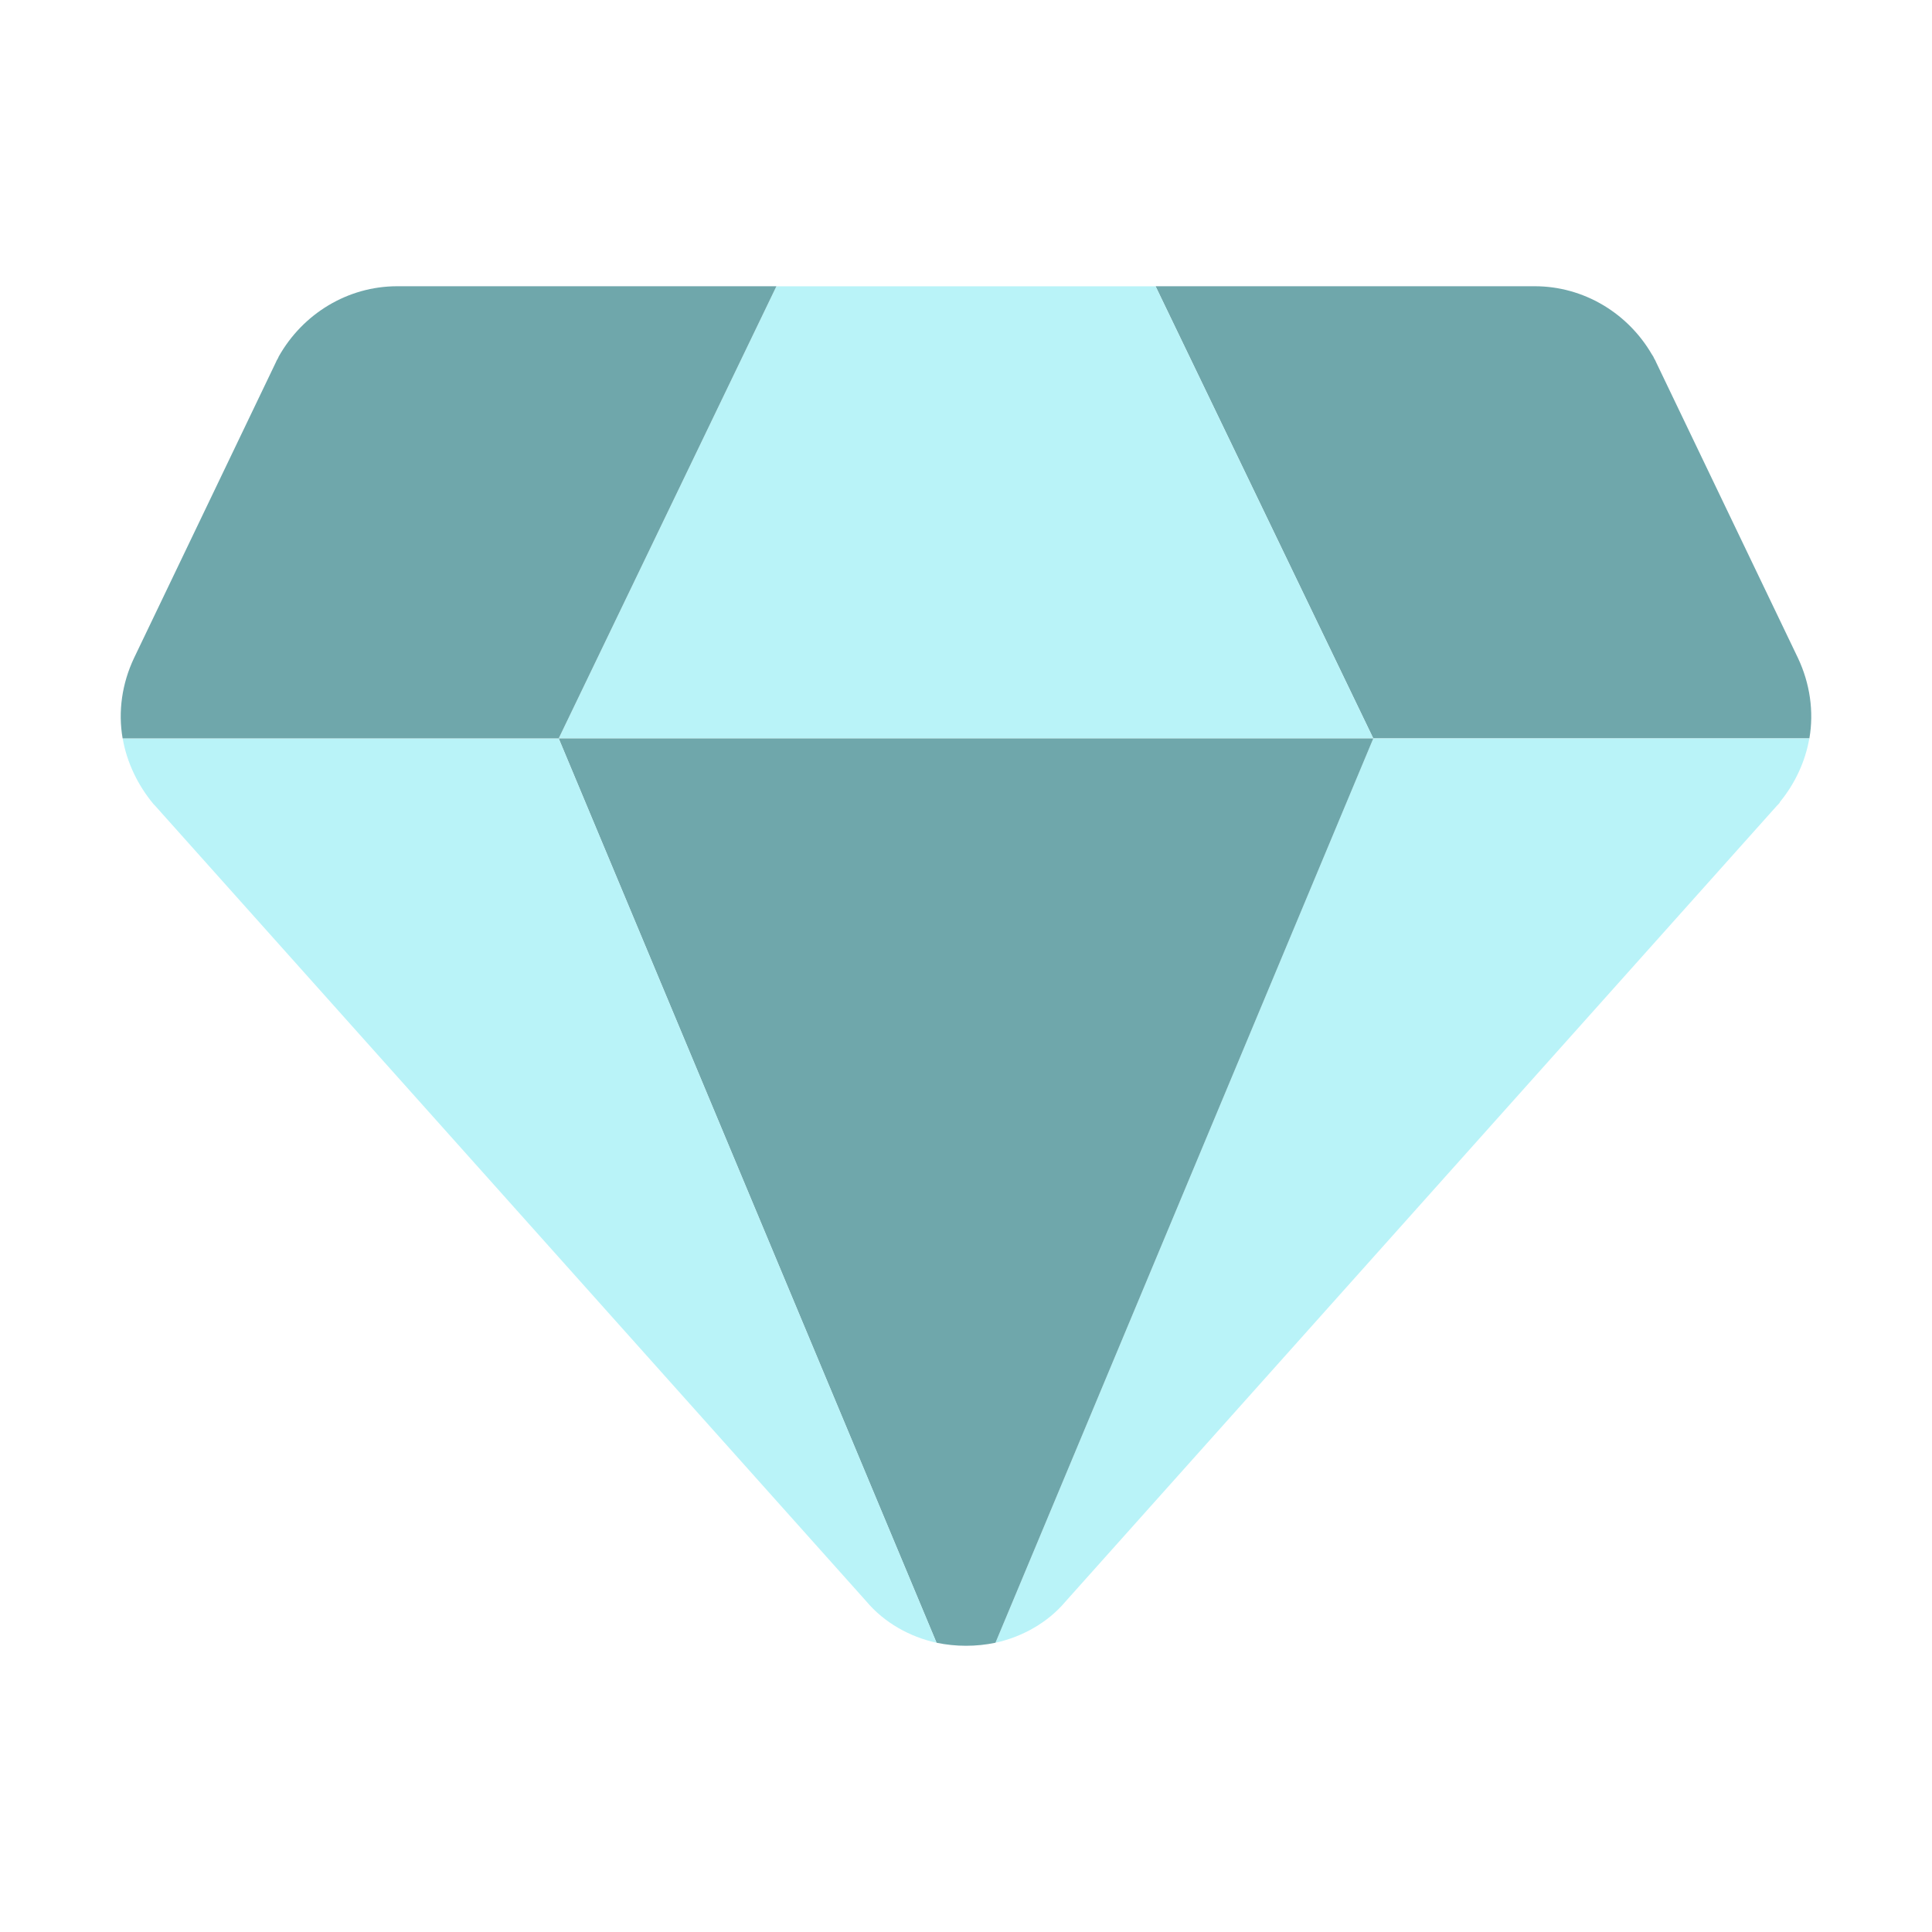 <?xml version="1.0" ?><svg id="Layer_1" style="enable-background:new 0 0 32 32;" version="1.1" viewBox="0 0 32 32" xml:space="preserve" xmlns="http://www.w3.org/2000/svg" xmlns:xlink="http://www.w3.org/1999/xlink"><style type="text/css">
	.st0{fill:#6FA7AB;}
	.st1{fill:#B9F3F8;}
</style><g id="Diamond"><g><path class="st0" d="M29.78,10.899l-2.352-4.904c-0.011-0.033-0.033-0.055-0.044-0.089c-0.011-0.011-0.011-0.022-0.022-0.033    c-0.399-0.688-1.132-1.132-1.942-1.132h-6.28l3.606,7.489h7.223C30.046,11.787,29.979,11.321,29.78,10.899z"/><path class="st1" d="M16.488,27.209c0.442-0.097,0.866-0.331,1.165-0.688L29.436,13.34c0.011-0.011,0.011-0.011,0.022-0.022    c0.011-0.011,0.022-0.022,0.022-0.033c0.255-0.311,0.422-0.677,0.488-1.054h-7.223L16.488,27.209z"/><polygon class="st1" points="19.14,4.742 12.86,4.742 9.254,12.231 22.746,12.231   "/><path class="st0" d="M22.746,12.231L22.746,12.231H9.254l0,0l6.258,14.978c0.322,0.067,0.655,0.067,0.976,0L22.746,12.231z"/><path class="st1" d="M9.254,12.231H2.032c0.067,0.388,0.244,0.766,0.51,1.087c0.011,0.011,0.011,0.011,0.022,0.022l11.783,13.181    c0.299,0.357,0.723,0.591,1.165,0.688L9.254,12.231z"/><path class="st0" d="M12.86,4.741H6.58c-0.821,0-1.564,0.455-1.964,1.165C4.606,5.94,4.583,5.962,4.572,5.995L2.22,10.899    c-0.2,0.422-0.266,0.888-0.189,1.331h7.223L12.86,4.741z"/></g></g></svg>